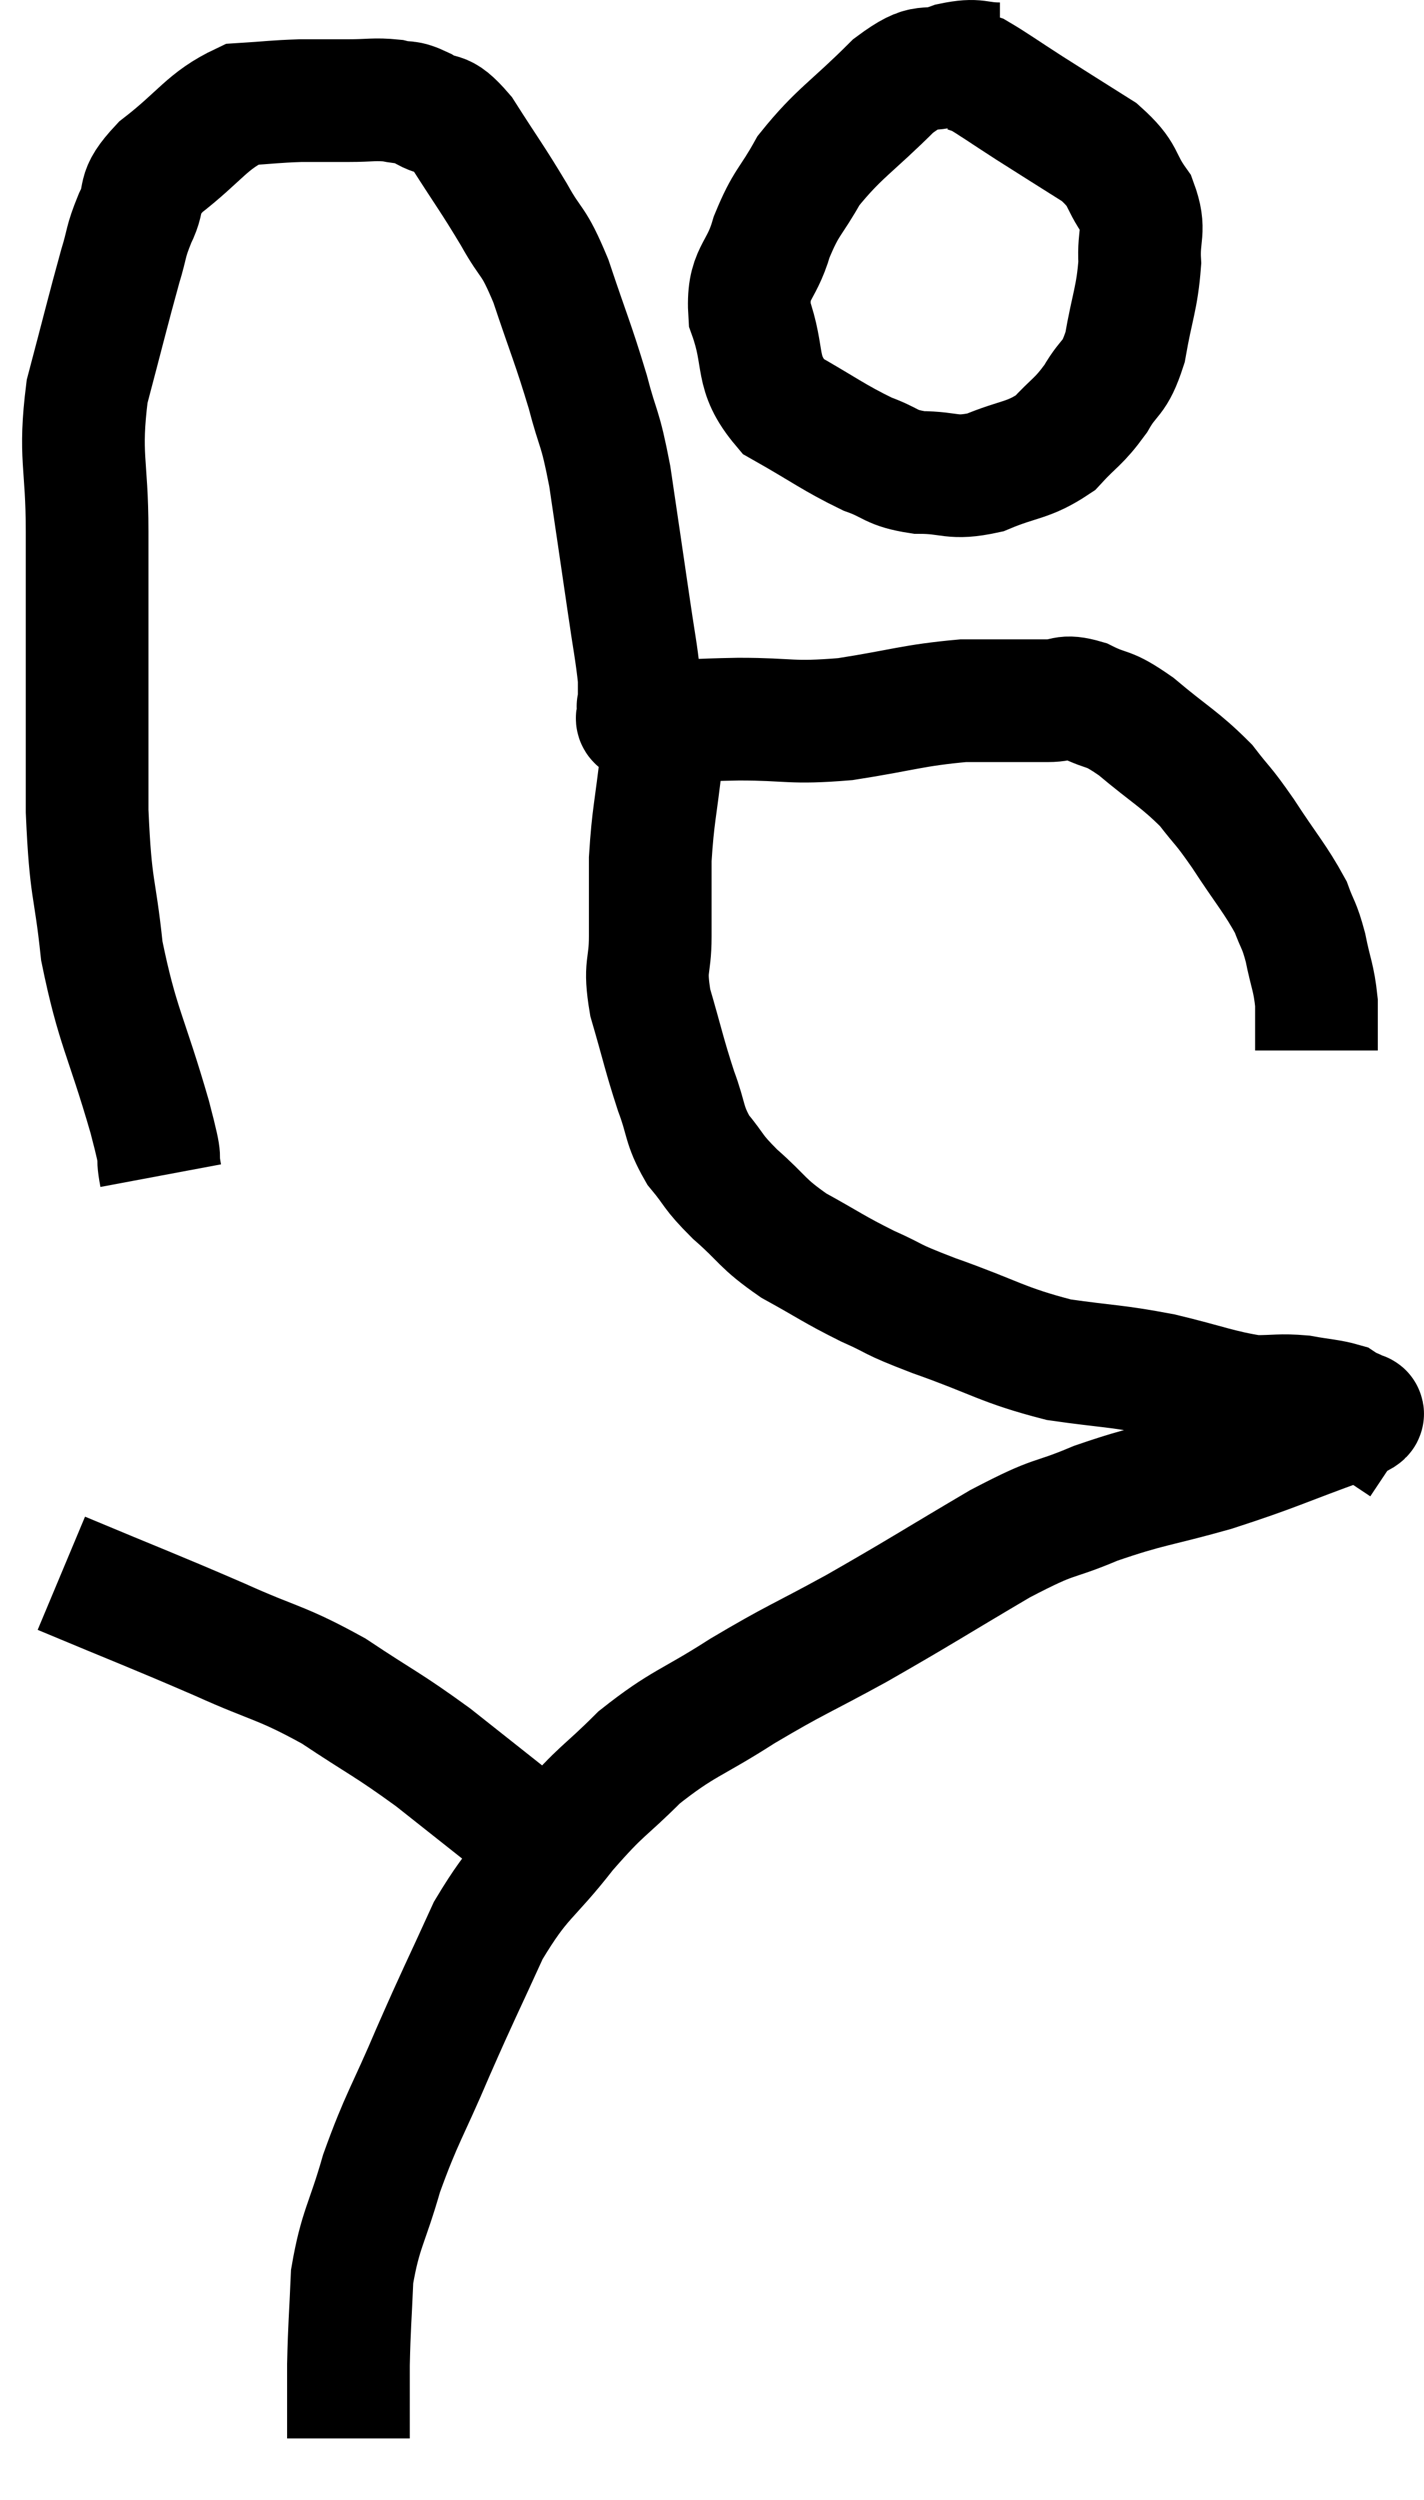 <svg xmlns="http://www.w3.org/2000/svg" viewBox="8.72 5.68 23.213 40.74" width="23.213" height="40.74"><path d="M 11.34 24.84 C 11.25 24.36, 11.4 24.795, 11.16 23.88 C 10.77 22.53, 10.635 22.425, 10.38 21.18 C 10.26 20.04, 10.2 20.25, 10.14 18.9 C 10.14 17.34, 10.14 16.92, 10.14 15.78 C 10.14 15.06, 10.14 15.27, 10.14 14.34 C 10.14 13.2, 10.005 13.14, 10.14 12.06 C 10.41 11.04, 10.485 10.725, 10.68 10.02 C 10.8 9.63, 10.755 9.645, 10.92 9.24 C 11.13 8.82, 10.905 8.865, 11.34 8.4 C 12 7.89, 12.09 7.65, 12.66 7.38 C 13.14 7.35, 13.185 7.335, 13.62 7.32 C 14.01 7.32, 14.025 7.32, 14.4 7.32 C 14.76 7.32, 14.82 7.29, 15.12 7.32 C 15.36 7.38, 15.315 7.305, 15.6 7.44 C 15.93 7.65, 15.885 7.425, 16.26 7.86 C 16.68 8.52, 16.74 8.58, 17.1 9.18 C 17.4 9.72, 17.4 9.54, 17.7 10.26 C 18 11.16, 18.06 11.265, 18.3 12.06 C 18.48 12.75, 18.495 12.585, 18.66 13.44 C 18.81 14.46, 18.84 14.655, 18.96 15.48 C 19.05 16.11, 19.095 16.305, 19.14 16.74 C 19.14 16.98, 19.14 17.1, 19.14 17.22 C 19.14 17.22, 19.14 17.22, 19.14 17.22 C 19.14 17.22, 19.095 17.16, 19.14 17.22 C 19.23 17.34, 18.915 17.415, 19.32 17.46 C 20.04 17.43, 19.965 17.415, 20.76 17.4 C 21.63 17.4, 21.585 17.475, 22.5 17.4 C 23.46 17.25, 23.595 17.175, 24.42 17.1 C 25.11 17.1, 25.305 17.1, 25.8 17.1 C 26.1 17.1, 26.04 16.995, 26.4 17.1 C 26.82 17.31, 26.745 17.175, 27.24 17.52 C 27.81 18, 27.945 18.045, 28.38 18.48 C 28.68 18.87, 28.635 18.765, 28.98 19.26 C 29.37 19.86, 29.505 19.995, 29.76 20.46 C 29.88 20.79, 29.895 20.73, 30 21.12 C 30.09 21.57, 30.135 21.6, 30.18 22.02 C 30.18 22.41, 30.18 22.605, 30.18 22.8 C 30.18 22.8, 30.18 22.8, 30.18 22.8 C 30.18 22.8, 30.18 22.8, 30.18 22.8 C 30.18 22.8, 30.18 22.8, 30.18 22.8 C 30.18 22.8, 30.18 22.8, 30.18 22.8 C 30.18 22.8, 30.18 22.8, 30.18 22.8 C 30.18 22.8, 30.18 22.8, 30.18 22.8 L 30.18 22.8" fill="none" stroke="black" stroke-width="2"></path><path d="M 25.02 6.72 C 24.63 6.72, 24.675 6.63, 24.24 6.72 C 23.76 6.9, 23.865 6.645, 23.28 7.08 C 22.59 7.77, 22.395 7.845, 21.9 8.46 C 21.6 9, 21.54 8.955, 21.3 9.54 C 21.12 10.17, 20.895 10.11, 20.94 10.8 C 21.21 11.55, 21 11.73, 21.48 12.3 C 22.17 12.69, 22.305 12.81, 22.86 13.08 C 23.28 13.23, 23.22 13.305, 23.7 13.38 C 24.24 13.38, 24.225 13.5, 24.78 13.38 C 25.35 13.14, 25.47 13.2, 25.92 12.9 C 26.25 12.54, 26.295 12.57, 26.58 12.18 C 26.82 11.76, 26.88 11.895, 27.06 11.34 C 27.18 10.65, 27.255 10.545, 27.3 9.96 C 27.27 9.48, 27.405 9.45, 27.24 9 C 26.94 8.58, 27.075 8.55, 26.64 8.16 C 26.07 7.8, 25.995 7.755, 25.5 7.44 C 25.08 7.17, 24.915 7.05, 24.66 6.9 C 24.57 6.87, 24.525 6.855, 24.48 6.84 C 24.48 6.84, 24.48 6.84, 24.48 6.84 L 24.48 6.84" fill="none" stroke="black" stroke-width="2"></path><path d="M 19.5 17.28 C 19.5 17.67, 19.545 17.46, 19.5 18.06 C 19.41 18.87, 19.365 18.96, 19.32 19.68 C 19.32 20.31, 19.32 20.355, 19.32 20.94 C 19.32 21.48, 19.215 21.39, 19.32 22.02 C 19.53 22.74, 19.545 22.86, 19.74 23.46 C 19.92 23.94, 19.86 24, 20.1 24.42 C 20.4 24.78, 20.31 24.75, 20.7 25.14 C 21.18 25.56, 21.12 25.605, 21.66 25.98 C 22.26 26.31, 22.29 26.355, 22.86 26.64 C 23.4 26.88, 23.16 26.82, 23.94 27.12 C 24.96 27.48, 25.05 27.6, 25.98 27.84 C 26.82 27.96, 26.865 27.93, 27.66 28.08 C 28.41 28.26, 28.59 28.35, 29.16 28.44 C 29.55 28.44, 29.58 28.41, 29.94 28.44 C 30.27 28.5, 30.39 28.5, 30.6 28.56 C 30.69 28.62, 30.735 28.65, 30.78 28.68 C 30.78 28.68, 30.78 28.68, 30.78 28.68 C 30.78 28.68, 30.78 28.68, 30.78 28.68 C 30.78 28.68, 30.81 28.635, 30.78 28.68 C 30.72 28.77, 31.23 28.62, 30.66 28.86 C 29.58 29.25, 29.52 29.31, 28.5 29.64 C 27.54 29.91, 27.45 29.88, 26.58 30.18 C 25.8 30.51, 25.995 30.33, 25.02 30.84 C 23.85 31.53, 23.73 31.62, 22.68 32.22 C 21.75 32.73, 21.705 32.715, 20.82 33.24 C 19.98 33.78, 19.86 33.75, 19.14 34.32 C 18.54 34.92, 18.555 34.815, 17.94 35.52 C 17.31 36.33, 17.22 36.24, 16.68 37.14 C 16.23 38.13, 16.215 38.13, 15.78 39.12 C 15.36 40.11, 15.27 40.185, 14.94 41.1 C 14.7 41.94, 14.595 42, 14.46 42.78 C 14.43 43.5, 14.415 43.56, 14.4 44.22 C 14.4 44.82, 14.4 45.12, 14.4 45.42 C 14.4 45.42, 14.4 45.42, 14.4 45.42 L 14.4 45.42" fill="none" stroke="black" stroke-width="2"></path><path d="M 9.72 31.32 C 11.01 31.86, 11.19 31.92, 12.3 32.4 C 13.23 32.82, 13.29 32.76, 14.16 33.24 C 14.97 33.78, 15.015 33.765, 15.78 34.32 C 16.5 34.89, 16.86 35.175, 17.22 35.46 C 17.22 35.46, 17.145 35.4, 17.22 35.46 C 17.37 35.58, 17.445 35.64, 17.52 35.7 L 17.52 35.7" fill="none" stroke="black" stroke-width="2"></path></svg>